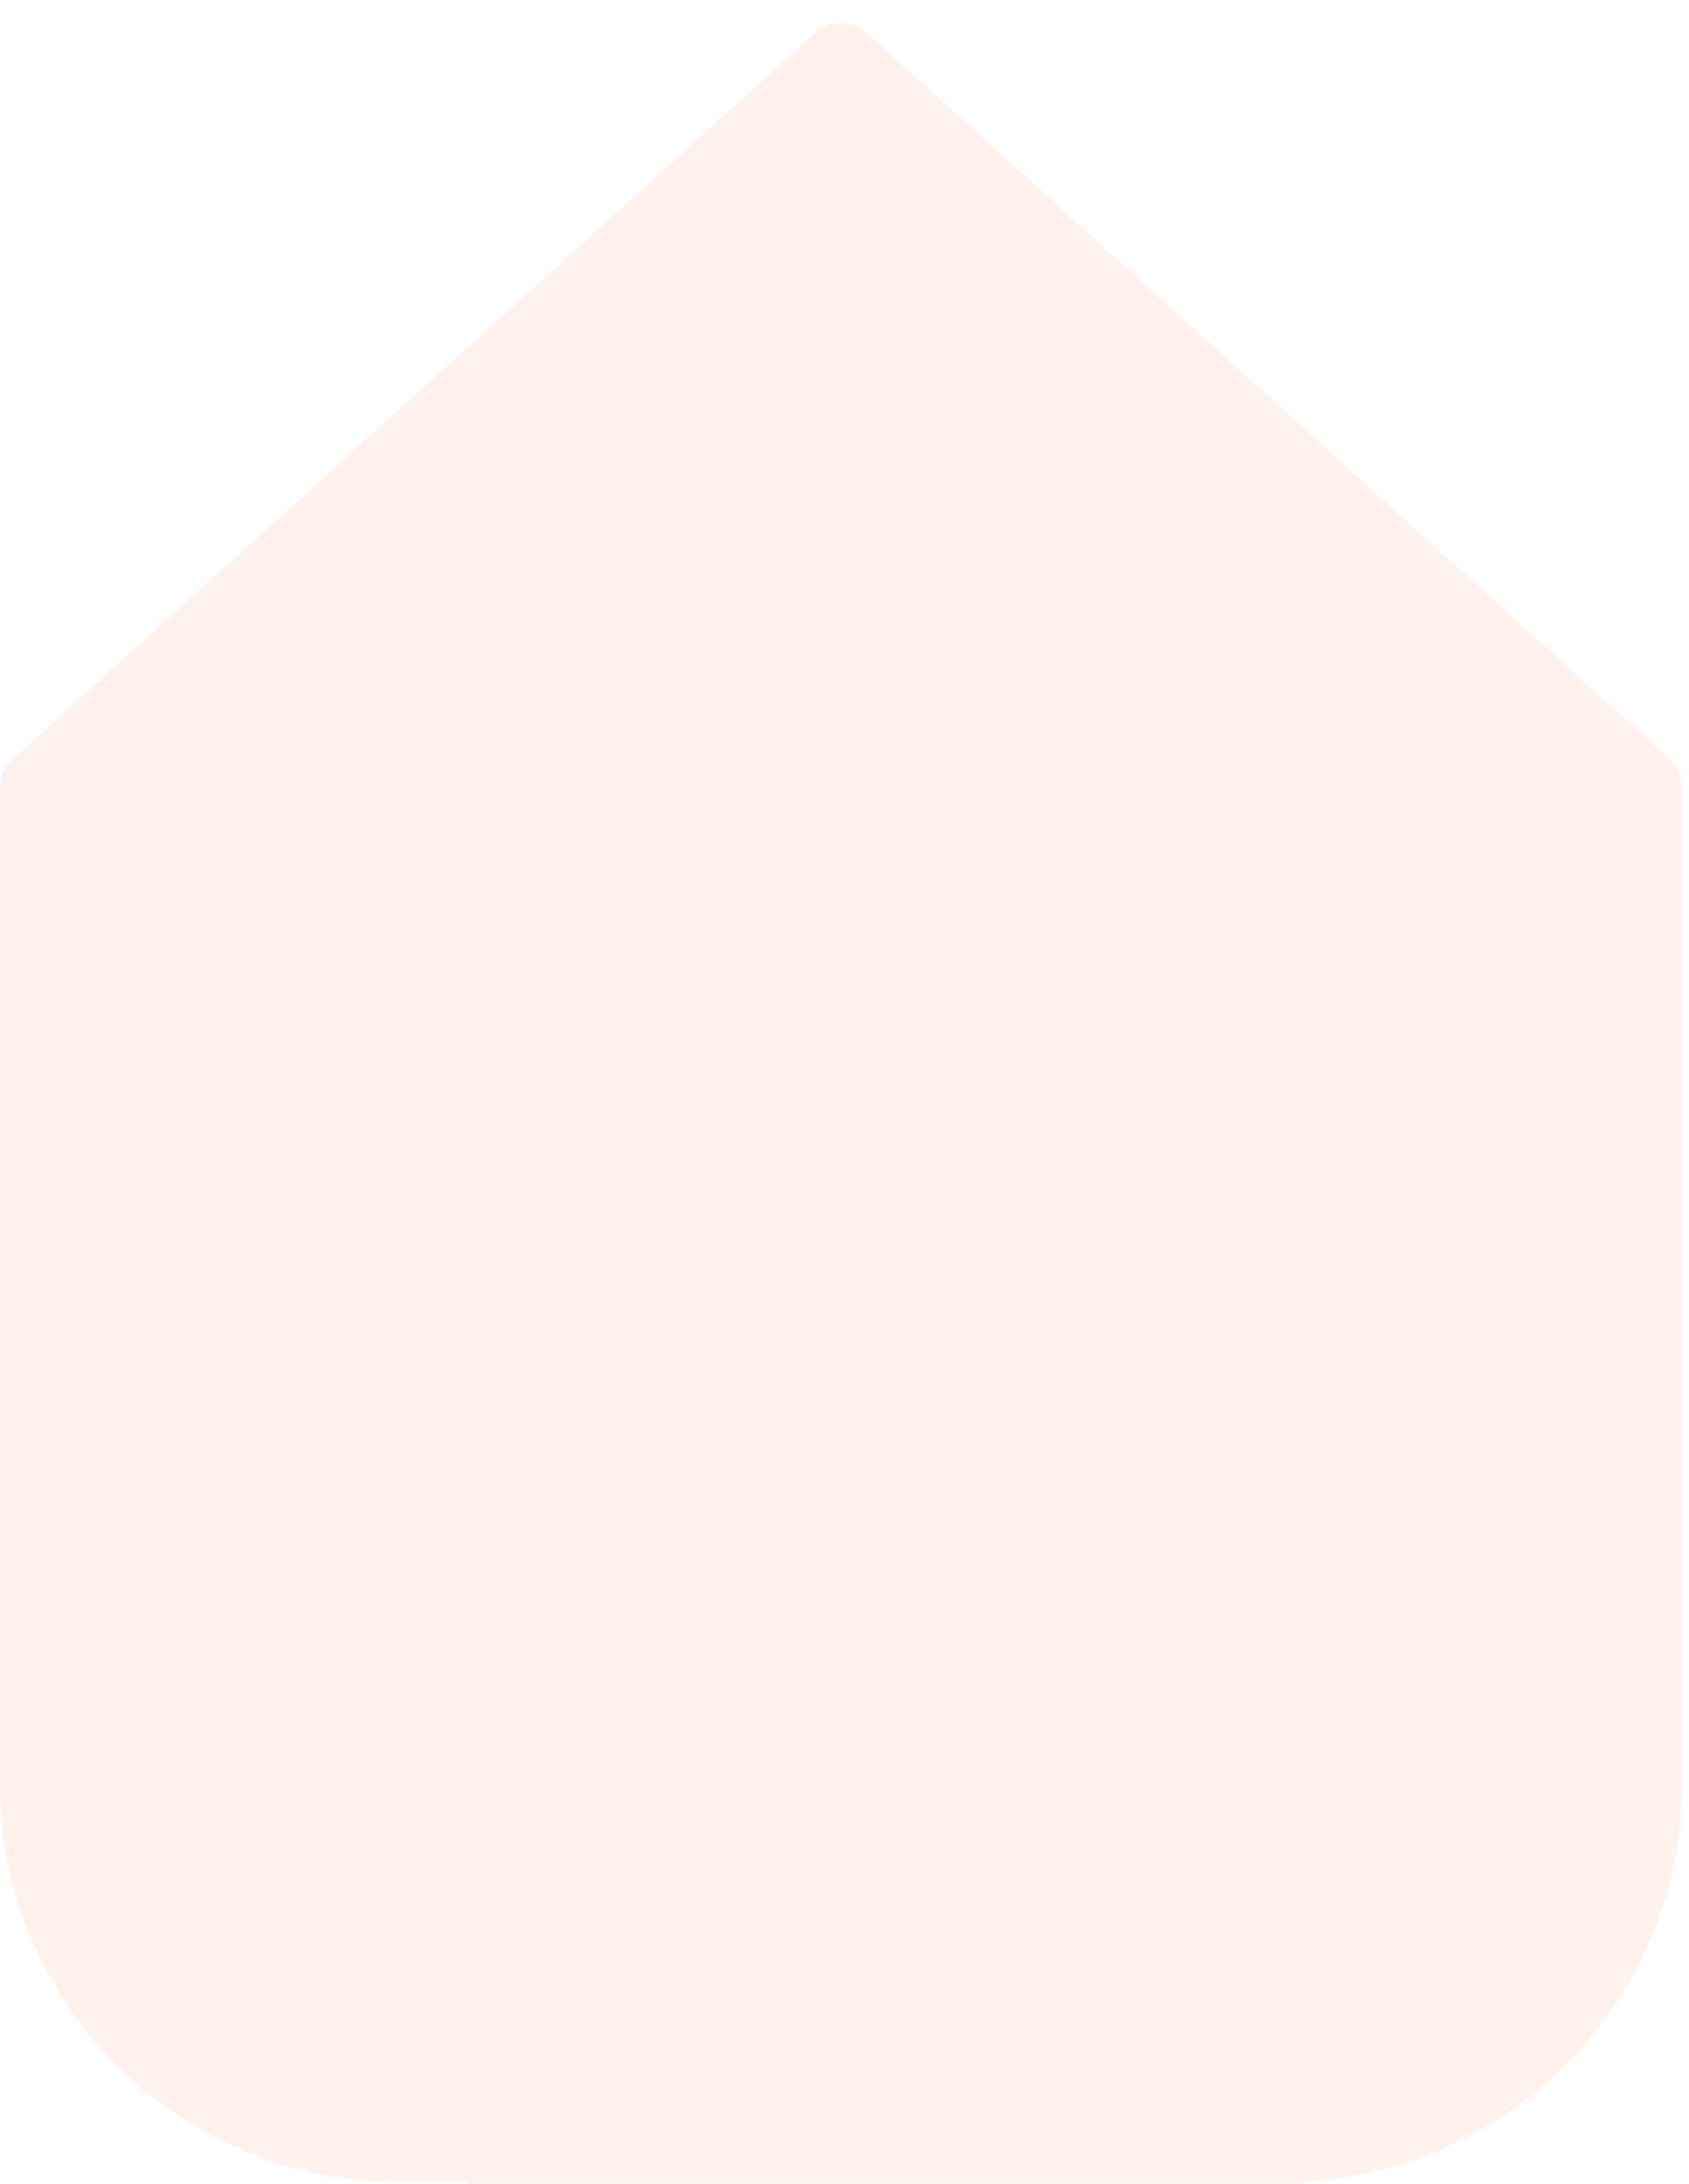 <svg width="41" height="53" viewBox="0 0 41 53" fill="none" xmlns="http://www.w3.org/2000/svg">
<g opacity="0.1">
<path d="M9.647 52.944H13.531C14.037 52.944 14.434 52.547 14.434 52.041V43.207C14.434 39.901 17.108 37.227 20.413 37.227C22.003 37.227 23.503 37.86 24.641 38.98C25.761 40.118 26.393 41.617 26.393 43.207V52.041C26.393 52.547 26.791 52.944 27.296 52.944H31.18C36.492 52.944 40.827 48.608 40.827 43.297V19.108C40.827 18.855 40.719 18.602 40.538 18.44L21.028 0.79C20.684 0.483 20.143 0.483 19.799 0.79L0.289 18.44C0.108 18.602 0 18.855 0 19.108V43.297C0 48.608 4.336 52.944 9.647 52.944Z" fill="#FE753F"/>
<rect x="11.405" y="29.427" width="20.255" height="23.573" fill="#FE753F"/>
</g>
</svg>
